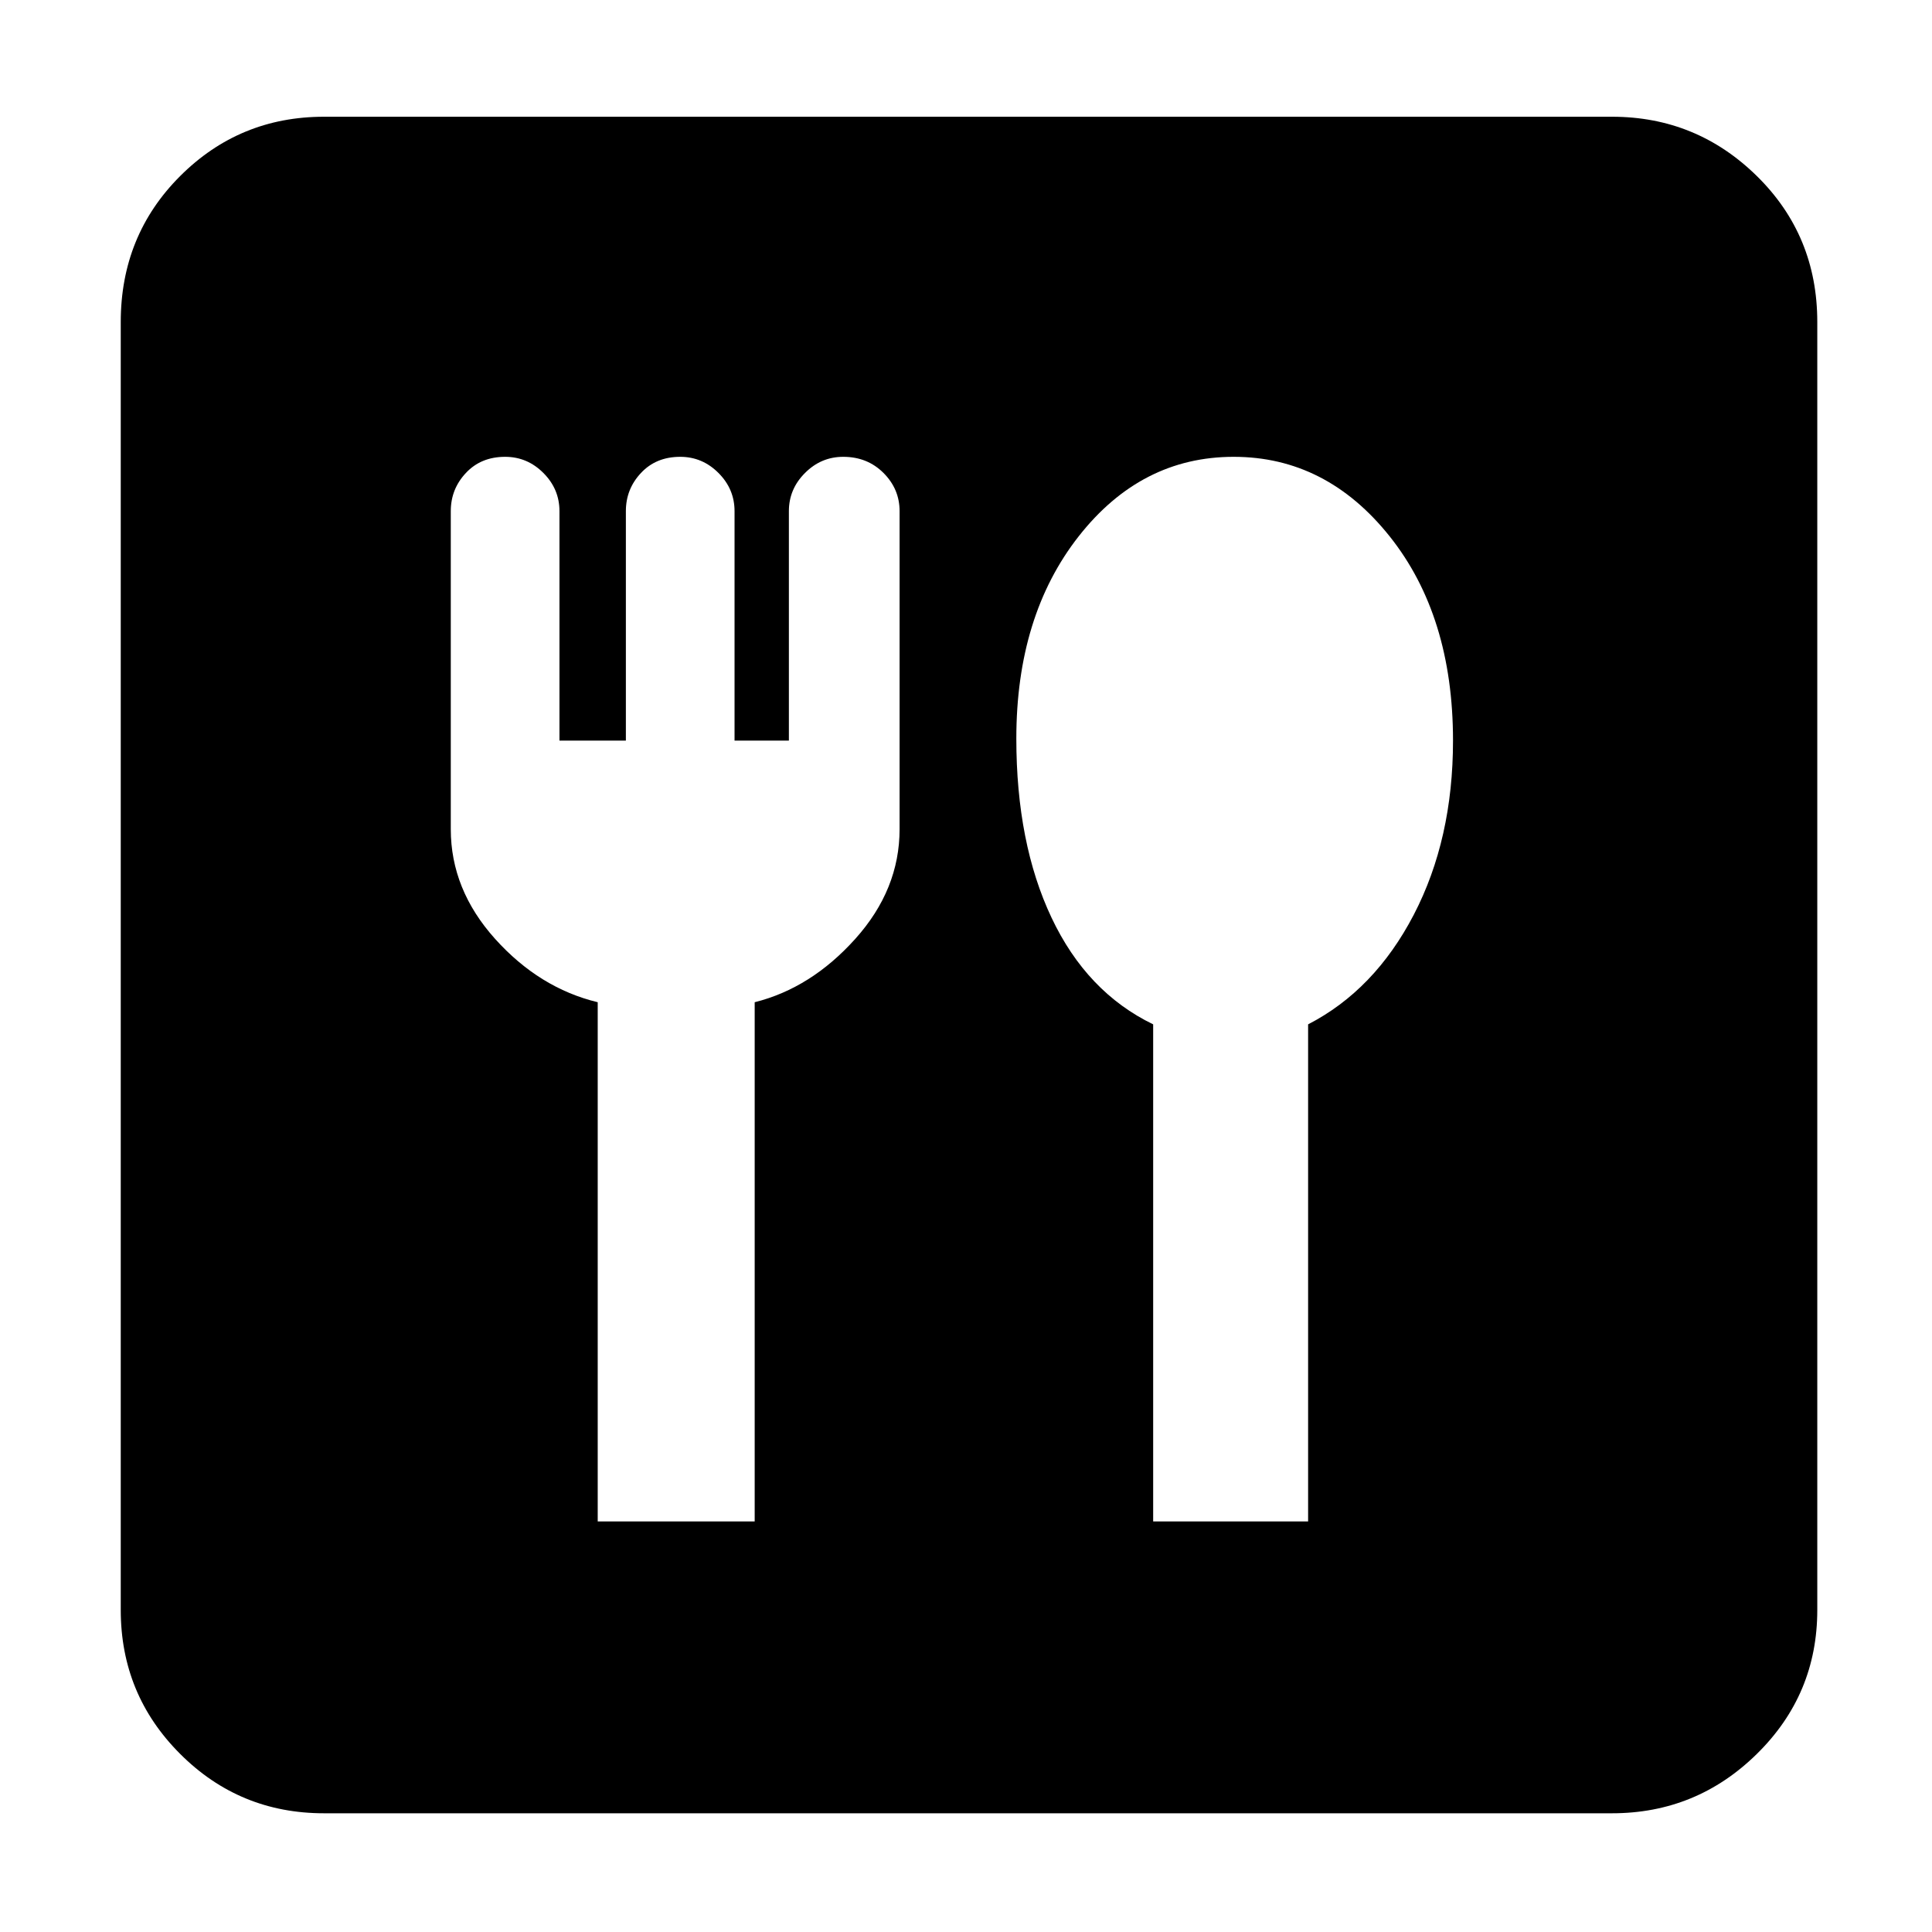<svg xmlns="http://www.w3.org/2000/svg" height="40" width="40"><path d="M6.708 37.542Q4.958 37.542 3.729 36.312Q2.5 35.083 2.5 33.333V6.667Q2.5 4.875 3.729 3.646Q4.958 2.417 6.708 2.417H33.375Q35.125 2.417 36.375 3.646Q37.625 4.875 37.625 6.667V33.333Q37.625 35.083 36.375 36.312Q35.125 37.542 33.375 37.542ZM12.375 31.5H15.625V20.75Q16.792 20.458 17.708 19.438Q18.625 18.417 18.625 17.167V10.583Q18.625 10.125 18.292 9.792Q17.958 9.458 17.458 9.458Q17 9.458 16.667 9.792Q16.333 10.125 16.333 10.583V15.333H15.208V10.583Q15.208 10.125 14.875 9.792Q14.542 9.458 14.083 9.458Q13.583 9.458 13.271 9.792Q12.958 10.125 12.958 10.583V15.333H11.583V10.583Q11.583 10.125 11.25 9.792Q10.917 9.458 10.458 9.458Q9.958 9.458 9.646 9.792Q9.333 10.125 9.333 10.583V17.167Q9.333 18.417 10.25 19.438Q11.167 20.458 12.375 20.75ZM23.875 31.5H27.083V21.208Q28.458 20.5 29.271 18.938Q30.083 17.375 30.083 15.333Q30.083 12.75 28.771 11.104Q27.458 9.458 25.542 9.458Q23.625 9.458 22.333 11.104Q21.042 12.75 21.042 15.292Q21.042 17.458 21.771 19Q22.5 20.542 23.875 21.208Z"/></svg>